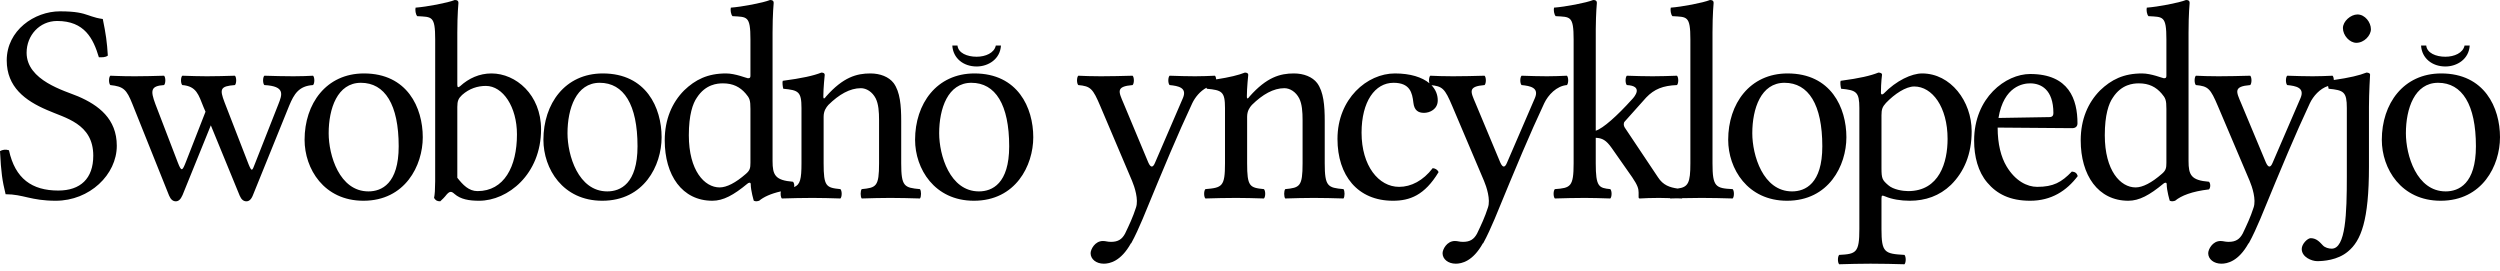 <?xml version="1.0" encoding="UTF-8"?>
<svg width="120px" height="13px" viewBox="0 0 120 13" version="1.1" xmlns="http://www.w3.org/2000/svg" xmlns:xlink="http://www.w3.org/1999/xlink">
    <title>szl-tagline</title>
    <g id="Page-1" stroke="none" stroke-width="1" fill="none" fill-rule="evenodd">
        <path d="M15.027,3.634 C15.108,3.716 15.108,4.001 15.027,4.083 C14.342,4.124 14.113,4.519 13.885,5.063 L12.137,9.377 C12.056,9.581 11.949,9.663 11.828,9.663 C11.693,9.663 11.586,9.581 11.505,9.391 L10.12,6.016 L8.762,9.364 C8.668,9.581 8.561,9.663 8.44,9.663 C8.305,9.663 8.198,9.581 8.117,9.391 L6.356,4.995 C6.074,4.287 5.926,4.151 5.294,4.083 C5.213,4.001 5.213,3.716 5.294,3.634 L5.592,3.645 C5.843,3.654 6.112,3.661 6.477,3.661 C6.961,3.661 7.378,3.647 7.875,3.634 C7.956,3.716 7.956,4.001 7.875,4.083 C7.23,4.124 7.216,4.342 7.458,4.995 L8.534,7.799 C8.709,8.248 8.749,8.22 8.924,7.771 L9.865,5.362 L9.771,5.145 C9.529,4.546 9.435,4.137 8.749,4.083 C8.668,4.001 8.668,3.716 8.749,3.634 C9.246,3.647 9.462,3.661 9.932,3.661 C10.403,3.661 10.779,3.647 11.277,3.634 C11.357,3.716 11.357,4.001 11.277,4.083 C10.564,4.137 10.537,4.274 10.779,4.913 L11.935,7.894 C12.097,8.288 12.11,8.18 12.245,7.839 L13.36,5.008 C13.549,4.532 13.697,4.137 12.688,4.083 C12.608,4.001 12.608,3.716 12.688,3.634 C13.186,3.647 13.576,3.661 14.086,3.661 C14.57,3.661 14.691,3.647 15.027,3.634 Z M21.83,5.32907052e-15 C21.951,5.32907052e-15 22.005,0.041 22.005,0.136 C22.005,0.136 21.951,0.68 21.951,1.565 L21.951,4.069 C21.951,4.192 21.991,4.219 22.085,4.137 C22.502,3.756 23.013,3.525 23.591,3.525 C24.761,3.525 25.971,4.546 25.971,6.206 C25.971,8.37 24.371,9.636 22.999,9.636 C22.515,9.636 22.112,9.568 21.816,9.309 C21.668,9.173 21.588,9.173 21.44,9.336 C21.346,9.459 21.211,9.595 21.131,9.663 C20.969,9.663 20.902,9.609 20.835,9.5 C20.871,9.33 20.885,9.118 20.888,8.7 L20.889,1.892 C20.889,0.749 20.727,0.817 20.028,0.776 C19.948,0.694 19.921,0.476 19.948,0.367 C20.485,0.327 21.494,0.136 21.83,5.32907052e-15 Z M2.877,0.544 C3.652,0.544 3.957,0.634 4.236,0.73 L4.403,0.787 C4.546,0.835 4.705,0.88 4.934,0.912 C5.082,1.633 5.136,2.014 5.176,2.668 C5.055,2.763 4.894,2.749 4.746,2.749 C4.477,1.851 4.06,1.007 2.743,1.007 C1.896,1.007 1.277,1.701 1.277,2.531 C1.277,3.865 3.106,4.355 3.751,4.627 C4.732,5.049 5.606,5.703 5.606,6.996 C5.606,8.384 4.302,9.636 2.675,9.636 C1.479,9.636 1.116,9.323 0.269,9.323 C0.108,8.656 0.054,8.302 0,7.254 C0.121,7.186 0.269,7.159 0.43,7.213 C0.726,8.574 1.533,9.146 2.796,9.146 C3.859,9.146 4.477,8.574 4.477,7.472 C4.477,5.92 3.106,5.662 2.259,5.281 C1.21,4.832 0.323,4.178 0.323,2.899 C0.323,1.456 1.654,0.544 2.877,0.544 Z M17.47,3.525 C19.554,3.525 20.293,5.172 20.293,6.587 C20.293,7.948 19.446,9.636 17.443,9.636 C15.547,9.636 14.62,8.098 14.62,6.71 C14.62,4.981 15.655,3.525 17.47,3.525 Z M17.322,3.974 C16.193,3.974 15.776,5.213 15.776,6.397 C15.776,7.445 16.287,9.187 17.685,9.187 C18.317,9.187 19.137,8.819 19.137,7.023 C19.137,5.022 18.478,3.974 17.322,3.974 Z M23.322,4.124 C22.932,4.124 22.529,4.246 22.179,4.559 C22.005,4.723 21.951,4.845 21.951,5.131 L21.951,8.533 C22.22,8.874 22.502,9.173 22.919,9.173 C24.196,9.173 24.814,8.003 24.814,6.451 C24.814,5.131 24.142,4.124 23.322,4.124 Z M26.084,6.71 C26.084,8.098 27.012,9.636 28.907,9.636 C30.91,9.636 31.757,7.948 31.757,6.587 C31.757,5.172 31.018,3.525 28.934,3.525 C27.119,3.525 26.084,4.981 26.084,6.71 M28.786,3.974 C29.942,3.974 30.601,5.022 30.601,7.023 C30.601,8.819 29.781,9.187 29.149,9.187 C27.751,9.187 27.24,7.445 27.24,6.397 C27.24,5.213 27.657,3.974 28.786,3.974 M36.962,5.32907052e-15 C37.083,5.32907052e-15 37.137,0.041 37.137,0.136 C37.137,0.136 37.083,0.68 37.083,1.565 L37.083,7.73 C37.083,8.397 37.204,8.656 38.065,8.724 C38.119,8.779 38.137,8.888 38.118,8.979 C38.41,8.864 38.471,8.595 38.471,7.839 L38.471,5.185 C38.471,4.396 38.324,4.328 37.598,4.26 C37.571,4.178 37.544,3.961 37.571,3.879 C38.498,3.756 39.05,3.634 39.426,3.484 C39.534,3.484 39.587,3.525 39.587,3.593 C39.587,3.593 39.52,4.219 39.52,4.627 C39.52,4.818 39.614,4.682 39.655,4.627 C40.475,3.702 41.12,3.525 41.779,3.525 C42.249,3.525 42.666,3.688 42.895,3.988 C43.204,4.41 43.258,5.063 43.258,5.811 L43.258,7.839 C43.258,8.955 43.405,9.01 44.158,9.078 C44.226,9.16 44.226,9.445 44.158,9.527 C43.58,9.513 43.284,9.5 42.733,9.5 C42.195,9.5 41.927,9.513 41.362,9.527 C41.295,9.445 41.295,9.16 41.362,9.078 C42.061,9.01 42.195,8.955 42.195,7.839 L42.195,5.771 C42.195,5.362 42.169,4.995 42.034,4.723 C41.873,4.41 41.59,4.233 41.322,4.233 C40.797,4.233 40.273,4.532 39.762,5.036 C39.655,5.158 39.534,5.322 39.534,5.607 L39.534,7.839 C39.534,8.955 39.655,9.01 40.34,9.078 C40.421,9.16 40.421,9.445 40.34,9.527 C39.776,9.513 39.534,9.5 39.009,9.5 C38.431,9.5 38.082,9.513 37.53,9.527 C37.472,9.468 37.456,9.304 37.481,9.186 C36.992,9.297 36.656,9.455 36.438,9.636 C36.33,9.663 36.29,9.677 36.183,9.636 C36.183,9.636 36.035,9.16 36.035,8.833 C36.035,8.738 35.927,8.765 35.873,8.819 C35.215,9.364 34.717,9.636 34.193,9.636 C32.741,9.636 31.907,8.411 31.907,6.737 C31.907,5.73 32.257,4.927 32.835,4.342 C33.373,3.824 33.964,3.525 34.852,3.525 C35.295,3.525 35.847,3.756 35.9,3.756 C35.994,3.756 36.021,3.729 36.021,3.634 L36.021,1.892 C36.021,0.749 35.86,0.817 35.161,0.776 C35.08,0.694 35.053,0.476 35.08,0.367 C35.618,0.327 36.626,0.136 36.962,5.32907052e-15 Z M46.774,3.525 C48.858,3.525 49.597,5.172 49.597,6.587 C49.597,7.948 48.75,9.636 46.747,9.636 C44.851,9.636 43.924,8.098 43.924,6.71 C43.924,4.981 44.959,3.525 46.774,3.525 Z M46.626,3.974 C45.497,3.974 45.08,5.213 45.08,6.397 C45.08,7.445 45.591,9.187 46.989,9.187 C47.621,9.187 48.441,8.819 48.441,7.023 C48.441,5.022 47.782,3.974 46.626,3.974 Z M34.704,4.001 C34.435,4.001 33.87,4.042 33.453,4.682 C33.252,4.968 33.064,5.512 33.064,6.492 C33.064,8.193 33.816,8.996 34.542,8.996 C34.879,8.996 35.309,8.778 35.806,8.343 C35.994,8.18 36.021,8.071 36.021,7.812 L36.021,5.226 C36.021,4.804 35.981,4.709 35.793,4.491 C35.524,4.178 35.188,4.001 34.704,4.001 Z M45.959,2.184 C45.994,2.544 46.419,2.723 46.879,2.723 C47.303,2.723 47.728,2.543 47.799,2.184 L48.046,2.184 C48.011,2.832 47.445,3.191 46.879,3.191 C46.242,3.191 45.746,2.795 45.711,2.184 Z M90.164,3.484 C90.271,3.484 90.338,3.525 90.338,3.579 C90.338,3.579 90.285,3.961 90.285,4.45 C90.285,4.559 90.365,4.546 90.419,4.491 C91.024,3.865 91.763,3.525 92.261,3.525 C93.632,3.525 94.64,4.859 94.64,6.301 C94.64,7.404 94.277,8.248 93.646,8.874 C93.094,9.404 92.422,9.636 91.669,9.636 C91.239,9.636 90.822,9.568 90.5,9.432 C90.352,9.377 90.311,9.35 90.311,9.527 L90.311,10.997 C90.311,12.126 90.459,12.181 91.414,12.235 C91.494,12.317 91.494,12.603 91.414,12.685 C90.836,12.671 90.419,12.657 89.787,12.657 C89.196,12.657 88.846,12.671 88.281,12.685 C88.201,12.603 88.201,12.317 88.281,12.235 C89.101,12.195 89.249,12.126 89.249,10.997 L89.249,5.185 C89.249,4.41 89.101,4.328 88.375,4.26 C88.349,4.178 88.322,3.961 88.349,3.879 C89.276,3.756 89.787,3.634 90.164,3.484 Z M59.755,3.484 C59.862,3.484 59.916,3.525 59.916,3.593 C59.916,3.593 59.849,4.219 59.849,4.627 C59.849,4.818 59.943,4.682 59.983,4.627 C60.804,3.702 61.449,3.525 62.108,3.525 C62.578,3.525 62.995,3.688 63.224,3.988 C63.533,4.41 63.587,5.063 63.587,5.811 L63.587,7.839 C63.587,8.955 63.734,9.01 64.487,9.078 C64.555,9.16 64.555,9.445 64.487,9.527 C63.909,9.513 63.613,9.5 63.062,9.5 C62.524,9.5 62.256,9.513 61.691,9.527 C61.624,9.445 61.624,9.16 61.691,9.078 C62.39,9.01 62.524,8.955 62.524,7.839 L62.524,5.771 C62.524,5.362 62.498,4.995 62.363,4.723 C62.202,4.41 61.919,4.233 61.651,4.233 C61.126,4.233 60.602,4.532 60.091,5.036 C59.983,5.158 59.862,5.322 59.862,5.607 L59.862,7.839 C59.862,8.955 59.983,9.01 60.669,9.078 C60.75,9.16 60.75,9.445 60.669,9.527 C60.104,9.513 59.862,9.5 59.338,9.5 C58.76,9.5 58.41,9.513 57.859,9.527 C57.779,9.445 57.779,9.16 57.859,9.078 C58.666,9.01 58.8,8.955 58.8,7.839 L58.8,5.185 C58.8,4.396 58.652,4.328 57.926,4.26 C57.922,4.246 57.918,4.229 57.913,4.21 C57.605,4.372 57.363,4.673 57.229,4.954 C56.517,6.478 55.925,7.894 54.849,10.507 C54.675,10.915 54.5,11.31 54.298,11.677 L54.285,11.677 C53.801,12.548 53.263,12.657 52.981,12.657 C52.618,12.657 52.349,12.44 52.349,12.154 C52.349,11.977 52.551,11.568 52.94,11.568 C53.088,11.568 53.142,11.609 53.33,11.609 C53.666,11.609 53.855,11.487 54.002,11.215 C54.204,10.793 54.379,10.425 54.527,9.963 C54.661,9.581 54.46,8.969 54.339,8.683 L52.819,5.104 C52.456,4.246 52.349,4.137 51.757,4.083 C51.677,4.001 51.677,3.716 51.757,3.634 C52.026,3.647 52.389,3.661 52.846,3.661 C53.33,3.661 53.868,3.647 54.365,3.634 C54.446,3.716 54.446,4.001 54.365,4.083 C53.545,4.151 53.693,4.396 53.935,4.968 L55.118,7.799 C55.239,8.071 55.347,8.043 55.441,7.812 L56.785,4.695 C56.987,4.205 56.557,4.124 56.14,4.083 C56.059,4.001 56.059,3.716 56.14,3.634 C56.638,3.647 56.893,3.661 57.364,3.661 C57.74,3.661 57.982,3.647 58.318,3.634 C58.351,3.667 58.371,3.736 58.377,3.81 C59.024,3.71 59.448,3.606 59.755,3.484 Z M66.955,3.525 C67.694,3.525 68.261,3.704 68.611,3.997 C68.575,3.881 68.59,3.697 68.652,3.634 C68.921,3.647 69.284,3.661 69.741,3.661 C70.225,3.661 70.762,3.647 71.26,3.634 C71.341,3.716 71.341,4.001 71.26,4.083 C70.44,4.151 70.588,4.396 70.83,4.968 L72.013,7.799 C72.134,8.071 72.241,8.043 72.335,7.812 L73.68,4.695 C73.882,4.205 73.451,4.124 73.035,4.083 C72.954,4.001 72.954,3.716 73.035,3.634 C73.532,3.647 73.787,3.661 74.258,3.661 C74.634,3.661 74.876,3.647 75.213,3.634 C75.293,3.716 75.293,4.001 75.213,4.083 C74.715,4.124 74.312,4.559 74.124,4.954 C73.411,6.478 72.819,7.894 71.744,10.507 C71.569,10.915 71.394,11.31 71.193,11.677 L71.179,11.677 C70.695,12.548 70.157,12.657 69.875,12.657 C69.512,12.657 69.243,12.44 69.243,12.154 C69.243,11.977 69.445,11.568 69.835,11.568 C69.983,11.568 70.036,11.609 70.225,11.609 C70.561,11.609 70.749,11.487 70.897,11.215 C71.099,10.793 71.273,10.425 71.421,9.963 C71.556,9.581 71.354,8.969 71.233,8.683 L69.714,5.104 C69.351,4.246 69.243,4.137 68.652,4.083 L68.711,4.09 C68.907,4.293 69.012,4.542 69.012,4.818 C69.012,5.24 68.635,5.417 68.353,5.417 C68.071,5.417 67.883,5.294 67.842,4.927 C67.788,4.45 67.681,3.974 66.888,3.974 C66,3.974 65.355,4.872 65.355,6.369 C65.355,7.962 66.175,8.969 67.157,8.969 C67.735,8.969 68.313,8.67 68.77,8.071 C68.891,8.084 68.998,8.139 69.052,8.261 C68.38,9.377 67.667,9.636 66.861,9.636 C65.167,9.636 64.199,8.425 64.199,6.669 C64.199,4.736 65.624,3.525 66.955,3.525 Z M85.804,3.525 C87.888,3.525 88.627,5.172 88.627,6.587 C88.627,7.948 87.78,9.636 85.777,9.636 C83.881,9.636 82.953,8.098 82.953,6.71 C82.953,4.981 83.989,3.525 85.804,3.525 Z M82.079,5.32907052e-15 C82.2,5.32907052e-15 82.254,0.041 82.254,0.136 C82.254,0.136 82.2,0.68 82.2,1.565 L82.2,7.839 C82.2,8.969 82.348,9.037 83.168,9.078 C83.248,9.16 83.248,9.445 83.168,9.527 C82.59,9.513 82.254,9.5 81.675,9.5 C81.309,9.5 81.035,9.505 80.746,9.512 L80.737,9.527 C80.656,9.524 80.579,9.522 80.506,9.519 L80.436,9.52 L80.17,9.527 C80.165,9.522 80.161,9.517 80.157,9.511 C79.996,9.503 79.83,9.5 79.635,9.5 C79.231,9.5 78.976,9.513 78.707,9.527 C78.667,9.527 78.653,9.5 78.653,9.459 L78.653,9.241 C78.653,9.064 78.613,8.901 78.344,8.506 L77.362,7.104 C77.094,6.723 76.905,6.628 76.596,6.614 L76.596,7.839 C76.596,8.969 76.744,9.023 77.295,9.078 C77.376,9.16 77.376,9.445 77.295,9.527 C76.717,9.513 76.542,9.5 76.072,9.5 C75.507,9.5 75.198,9.513 74.633,9.527 C74.553,9.445 74.553,9.16 74.633,9.078 C75.386,9.023 75.534,8.969 75.534,7.839 L75.534,1.892 C75.534,0.749 75.373,0.817 74.674,0.776 C74.593,0.694 74.566,0.476 74.593,0.367 C75.131,0.327 76.139,0.136 76.475,5.32907052e-15 C76.596,5.32907052e-15 76.65,0.041 76.65,0.136 C76.65,0.136 76.603,0.61 76.597,1.393 L76.596,6.274 C76.946,6.165 77.618,5.566 78.33,4.777 C78.465,4.641 78.895,4.124 78.088,4.083 C78.008,4.001 78.008,3.716 78.088,3.634 C78.586,3.647 78.814,3.661 79.325,3.661 C79.809,3.661 79.998,3.647 80.495,3.634 C80.576,3.716 80.576,4.001 80.495,4.083 C79.823,4.11 79.406,4.274 79.016,4.682 L77.994,5.825 C77.954,5.866 77.941,5.907 77.941,5.961 C77.941,6.029 77.967,6.097 78.008,6.152 L79.581,8.506 C79.83,8.896 80.155,8.996 80.525,9.051 C81.035,8.985 81.138,8.78 81.138,7.839 L81.138,1.892 C81.138,0.749 80.976,0.817 80.277,0.776 C80.197,0.694 80.17,0.476 80.197,0.367 C80.734,0.327 81.743,0.136 82.079,5.32907052e-15 Z M85.656,3.974 C84.526,3.974 84.11,5.213 84.11,6.397 C84.11,7.445 84.621,9.187 86.019,9.187 C86.651,9.187 87.471,8.819 87.471,7.023 C87.471,5.022 86.812,3.974 85.656,3.974 Z M91.884,4.151 C91.481,4.151 90.943,4.505 90.527,4.94 C90.352,5.131 90.311,5.253 90.311,5.539 L90.311,8.071 C90.311,8.574 90.352,8.642 90.634,8.887 C90.876,9.105 91.347,9.173 91.589,9.173 C93.094,9.173 93.484,7.785 93.484,6.669 C93.484,5.131 92.745,4.151 91.884,4.151 Z M95.927,5.662 C96.183,4.124 97.124,4.001 97.447,4.001 C97.958,4.001 98.563,4.287 98.563,5.43 C98.563,5.553 98.509,5.621 98.361,5.621 L95.927,5.662 M99.45,8.234 C98.952,8.751 98.563,8.969 97.783,8.969 C97.299,8.969 96.734,8.683 96.317,7.989 C96.048,7.54 95.887,6.914 95.887,6.124 L99.463,6.152 C99.625,6.152 99.719,6.07 99.719,5.92 C99.719,4.777 99.315,3.552 97.447,3.552 C96.277,3.552 94.758,4.682 94.758,6.751 C94.758,7.513 94.946,8.248 95.39,8.765 C95.847,9.309 96.479,9.636 97.447,9.636 C98.468,9.636 99.194,9.16 99.732,8.452 C99.692,8.316 99.611,8.248 99.45,8.234 M113.589,3.484 C113.696,3.484 113.764,3.525 113.764,3.579 C113.764,3.579 113.71,4.45 113.71,5.131 L113.71,8.003 C113.71,10.575 113.333,11.555 112.702,12.072 C112.204,12.494 111.505,12.535 111.223,12.535 C110.967,12.535 110.483,12.344 110.483,11.95 C110.483,11.705 110.766,11.432 110.913,11.432 C111.209,11.432 111.371,11.65 111.505,11.786 C111.599,11.882 111.774,11.936 111.922,11.936 C112.594,11.936 112.648,10.262 112.648,8.465 L112.648,5.185 C112.648,4.41 112.5,4.328 111.774,4.26 C111.764,4.23 111.754,4.181 111.747,4.128 C111.35,4.253 111.034,4.618 110.874,4.954 C110.162,6.478 109.57,7.894 108.495,10.507 C108.32,10.915 108.145,11.31 107.943,11.677 L107.93,11.677 C107.446,12.548 106.908,12.657 106.626,12.657 C106.263,12.657 105.994,12.44 105.994,12.154 C105.994,11.977 106.196,11.568 106.585,11.568 C106.733,11.568 106.787,11.609 106.975,11.609 C107.311,11.609 107.5,11.487 107.648,11.215 C107.849,10.793 108.024,10.425 108.172,9.963 C108.306,9.581 108.105,8.969 107.984,8.683 L106.464,5.104 C106.101,4.246 105.994,4.137 105.402,4.083 C105.322,4.001 105.322,3.716 105.402,3.634 C105.671,3.647 106.034,3.661 106.491,3.661 C106.975,3.661 107.513,3.647 108.011,3.634 C108.091,3.716 108.091,4.001 108.011,4.083 C107.19,4.151 107.338,4.396 107.58,4.968 L108.763,7.799 C108.884,8.071 108.992,8.043 109.086,7.812 L110.431,4.695 C110.632,4.205 110.202,4.124 109.785,4.083 C109.705,4.001 109.705,3.716 109.785,3.634 C110.283,3.647 110.538,3.661 111.009,3.661 C111.385,3.661 111.627,3.647 111.963,3.634 C112.001,3.672 112.021,3.755 112.023,3.84 C112.785,3.731 113.251,3.618 113.589,3.484 Z M104.929,5.32907052e-15 C105.05,5.32907052e-15 105.103,0.041 105.103,0.136 C105.103,0.136 105.05,0.68 105.05,1.565 L105.05,7.73 C105.05,8.397 105.171,8.656 106.031,8.724 C106.112,8.806 106.112,9.01 106.031,9.091 C105.211,9.187 104.7,9.391 104.404,9.636 C104.297,9.663 104.256,9.677 104.149,9.636 C104.149,9.636 104.001,9.16 104.001,8.833 C104.001,8.738 103.893,8.765 103.84,8.819 C103.181,9.364 102.683,9.636 102.159,9.636 C100.707,9.636 99.874,8.411 99.874,6.737 C99.874,5.73 100.223,4.927 100.801,4.342 C101.339,3.824 101.93,3.525 102.818,3.525 C103.261,3.525 103.813,3.756 103.866,3.756 C103.961,3.756 103.987,3.729 103.987,3.634 L103.987,1.892 C103.987,0.749 103.826,0.817 103.127,0.776 C103.046,0.694 103.019,0.476 103.046,0.367 C103.584,0.327 104.592,0.136 104.929,5.32907052e-15 Z M102.67,4.001 C102.401,4.001 101.836,4.042 101.42,4.682 C101.218,4.968 101.03,5.512 101.03,6.492 C101.03,8.193 101.783,8.996 102.509,8.996 C102.845,8.996 103.275,8.778 103.772,8.343 C103.961,8.18 103.987,8.071 103.987,7.812 L103.987,5.226 C103.987,4.804 103.947,4.709 103.759,4.491 C103.49,4.178 103.154,4.001 102.67,4.001 Z M113.159,0.694 C113.522,0.694 113.804,1.075 113.804,1.402 C113.804,1.701 113.481,2.055 113.105,2.055 C112.782,2.055 112.46,1.701 112.46,1.347 C112.46,1.021 112.836,0.694 113.159,0.694 Z M114.327,6.71 C114.327,8.098 115.254,9.636 117.15,9.636 C119.153,9.636 120,7.948 120,6.587 C120,5.172 119.261,3.525 117.177,3.525 C115.362,3.525 114.327,4.981 114.327,6.71 M117.029,3.974 C118.185,3.974 118.844,5.022 118.844,7.023 C118.844,8.819 118.024,9.187 117.392,9.187 C115.994,9.187 115.483,7.445 115.483,6.397 C115.483,5.213 115.899,3.974 117.029,3.974 M118.546,2.184 L118.299,2.184 C118.228,2.543 117.803,2.723 117.379,2.723 C116.919,2.723 116.494,2.544 116.459,2.184 L116.211,2.184 C116.246,2.795 116.742,3.191 117.379,3.191 C117.945,3.191 118.511,2.832 118.546,2.184 L118.546,2.184 Z" id="szl-tagline" fill="#000000" fill-rule="nonzero"></path>
    </g>
</svg>